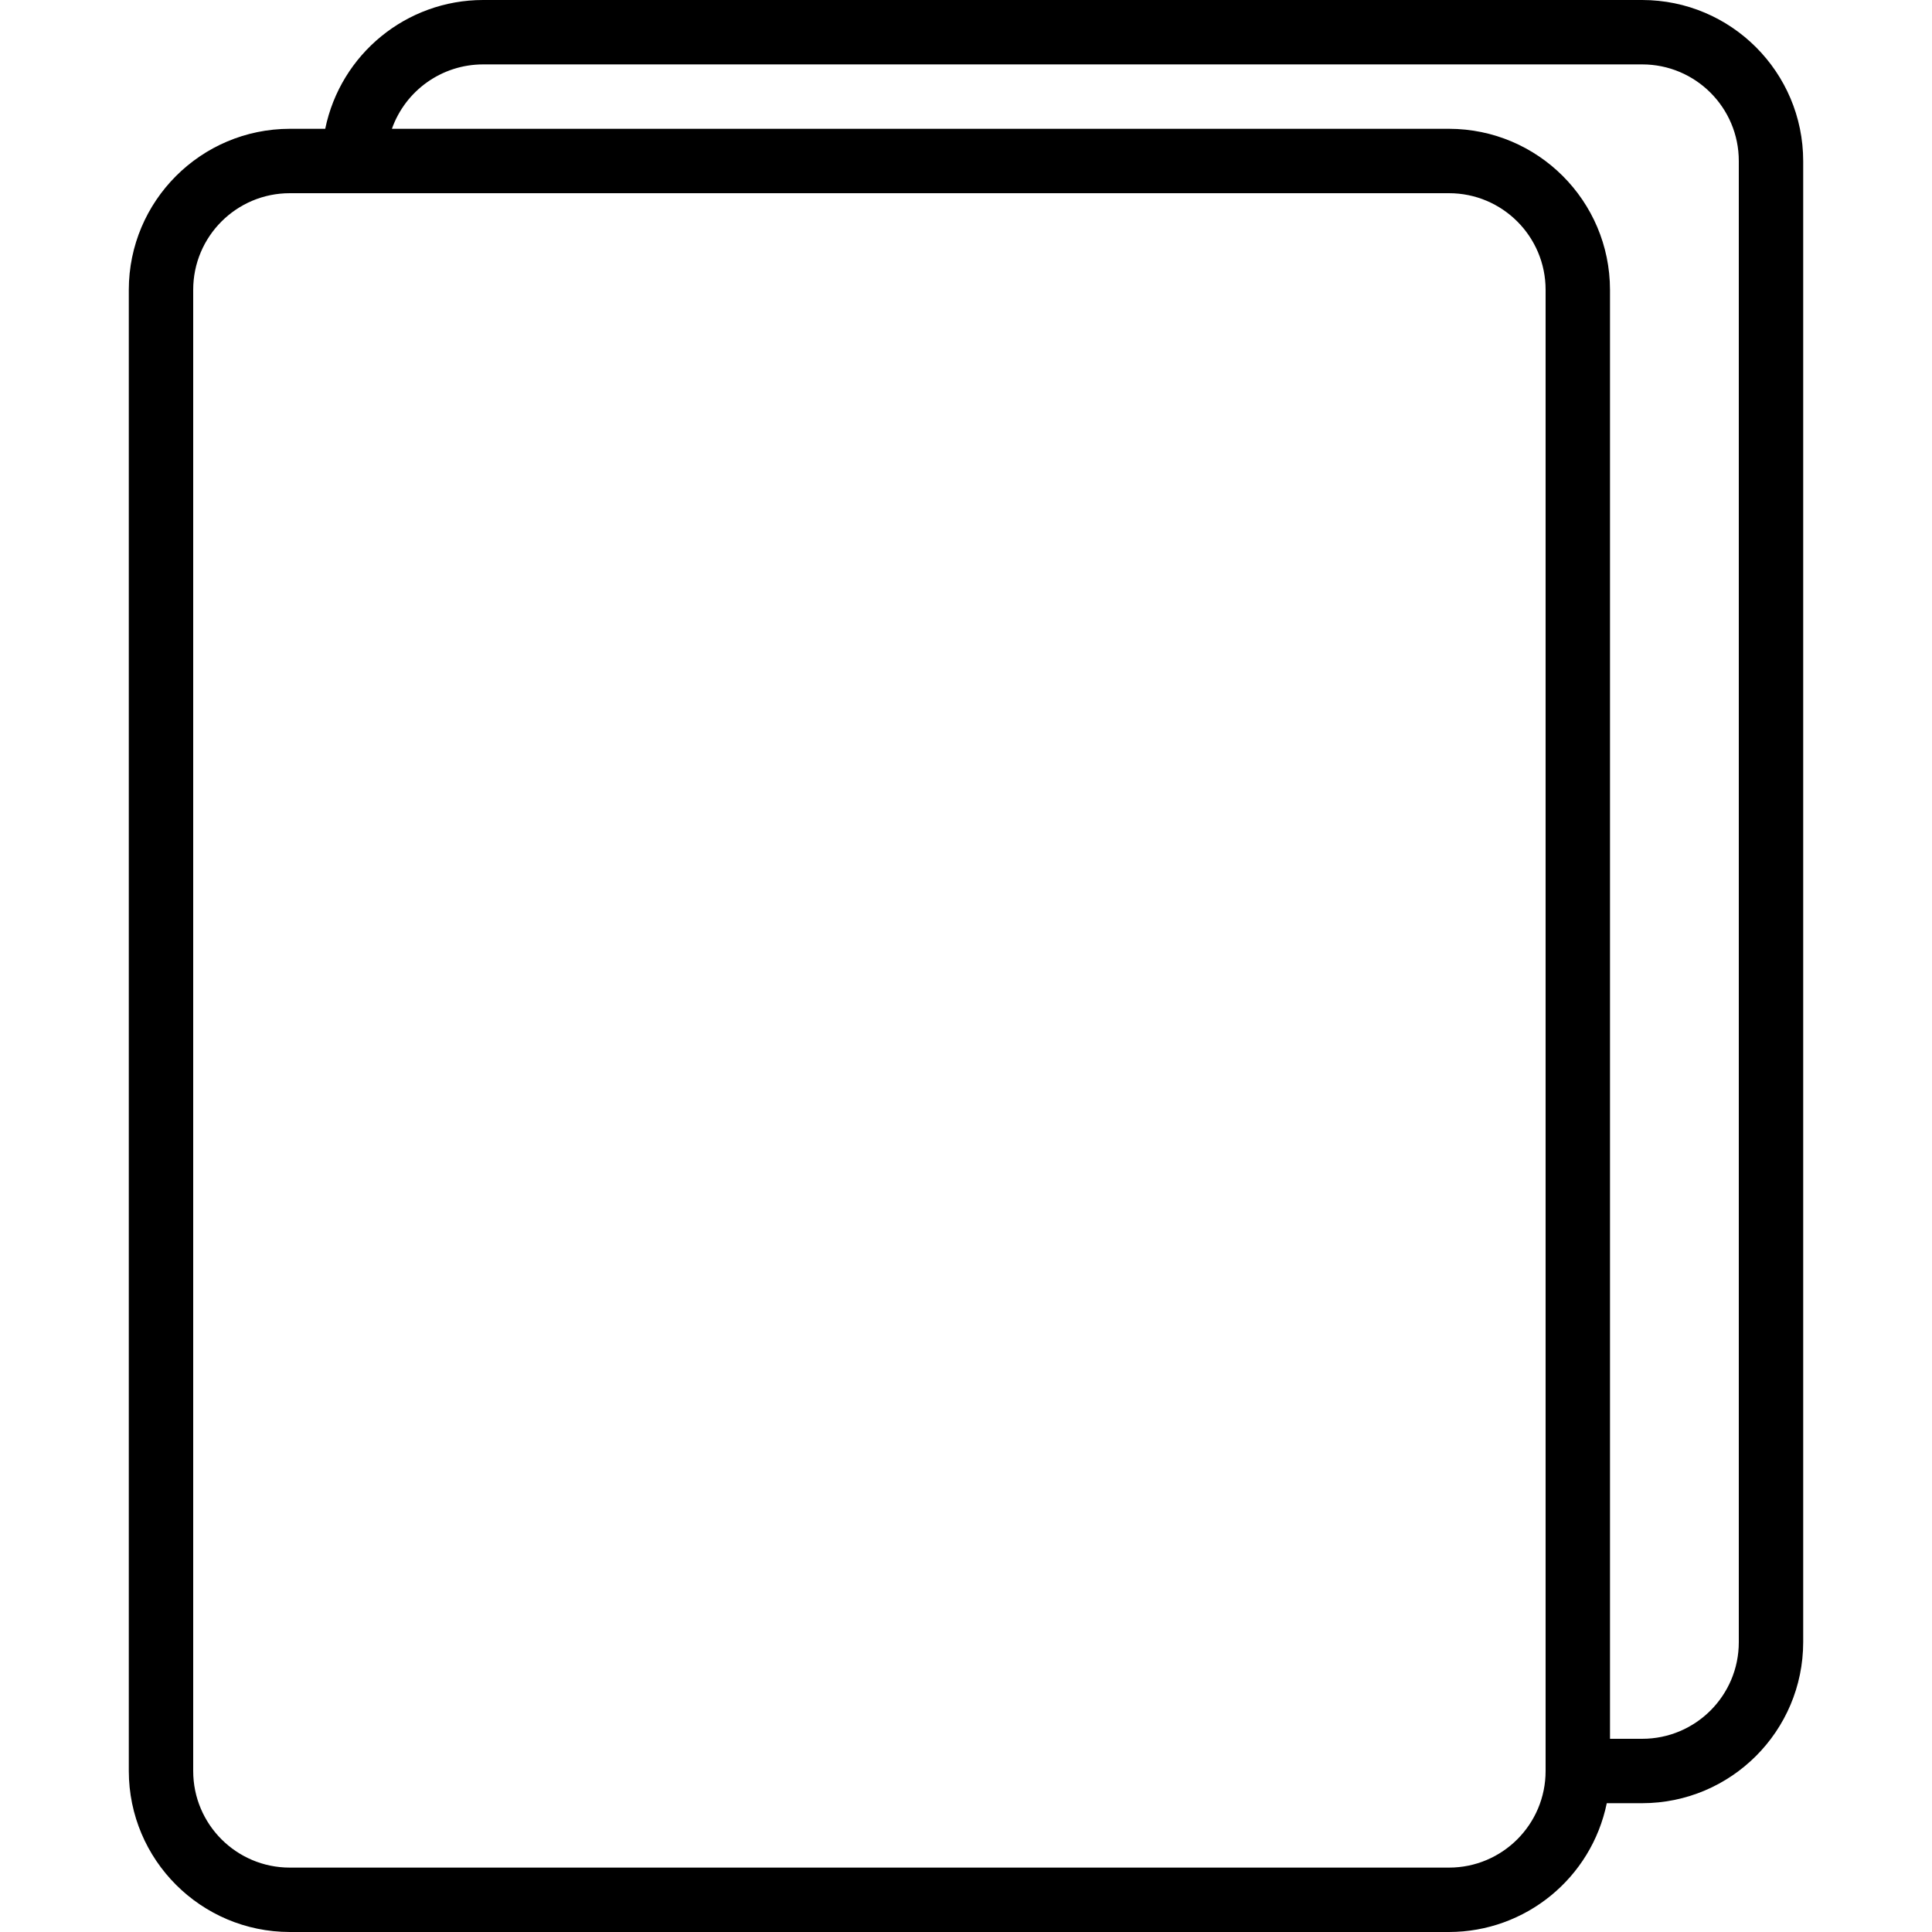 <svg height="480pt" viewBox="-31 0 479 480" width="480pt" xmlns="http://www.w3.org/2000/svg"><path d="m376.5 0h-288c-19 .023-35.371 13.387-39.199 32h-8.801c-22.082.027-39.973 17.918-40 40v368c.027 22.082 17.918 39.973 40 40h288c19-.023 35.371-13.387 39.199-32h8.801c22.082-.027 39.973-17.918 40-40v-368c-.027-22.082-17.918-39.973-40-40zm-48 464h-288c-13.254 0-24-10.746-24-24v-368c0-13.254 10.746-24 24-24h288c13.254 0 24 10.746 24 24v368c0 13.254-10.746 24-24 24zm72-56c0 13.254-10.746 24-24 24h-8v-360c-.027-22.082-17.918-39.973-40-40h-262.633c3.402-9.582 12.465-15.988 22.633-16h288c13.254 0 24 10.746 24 24zm0 0"/></svg>